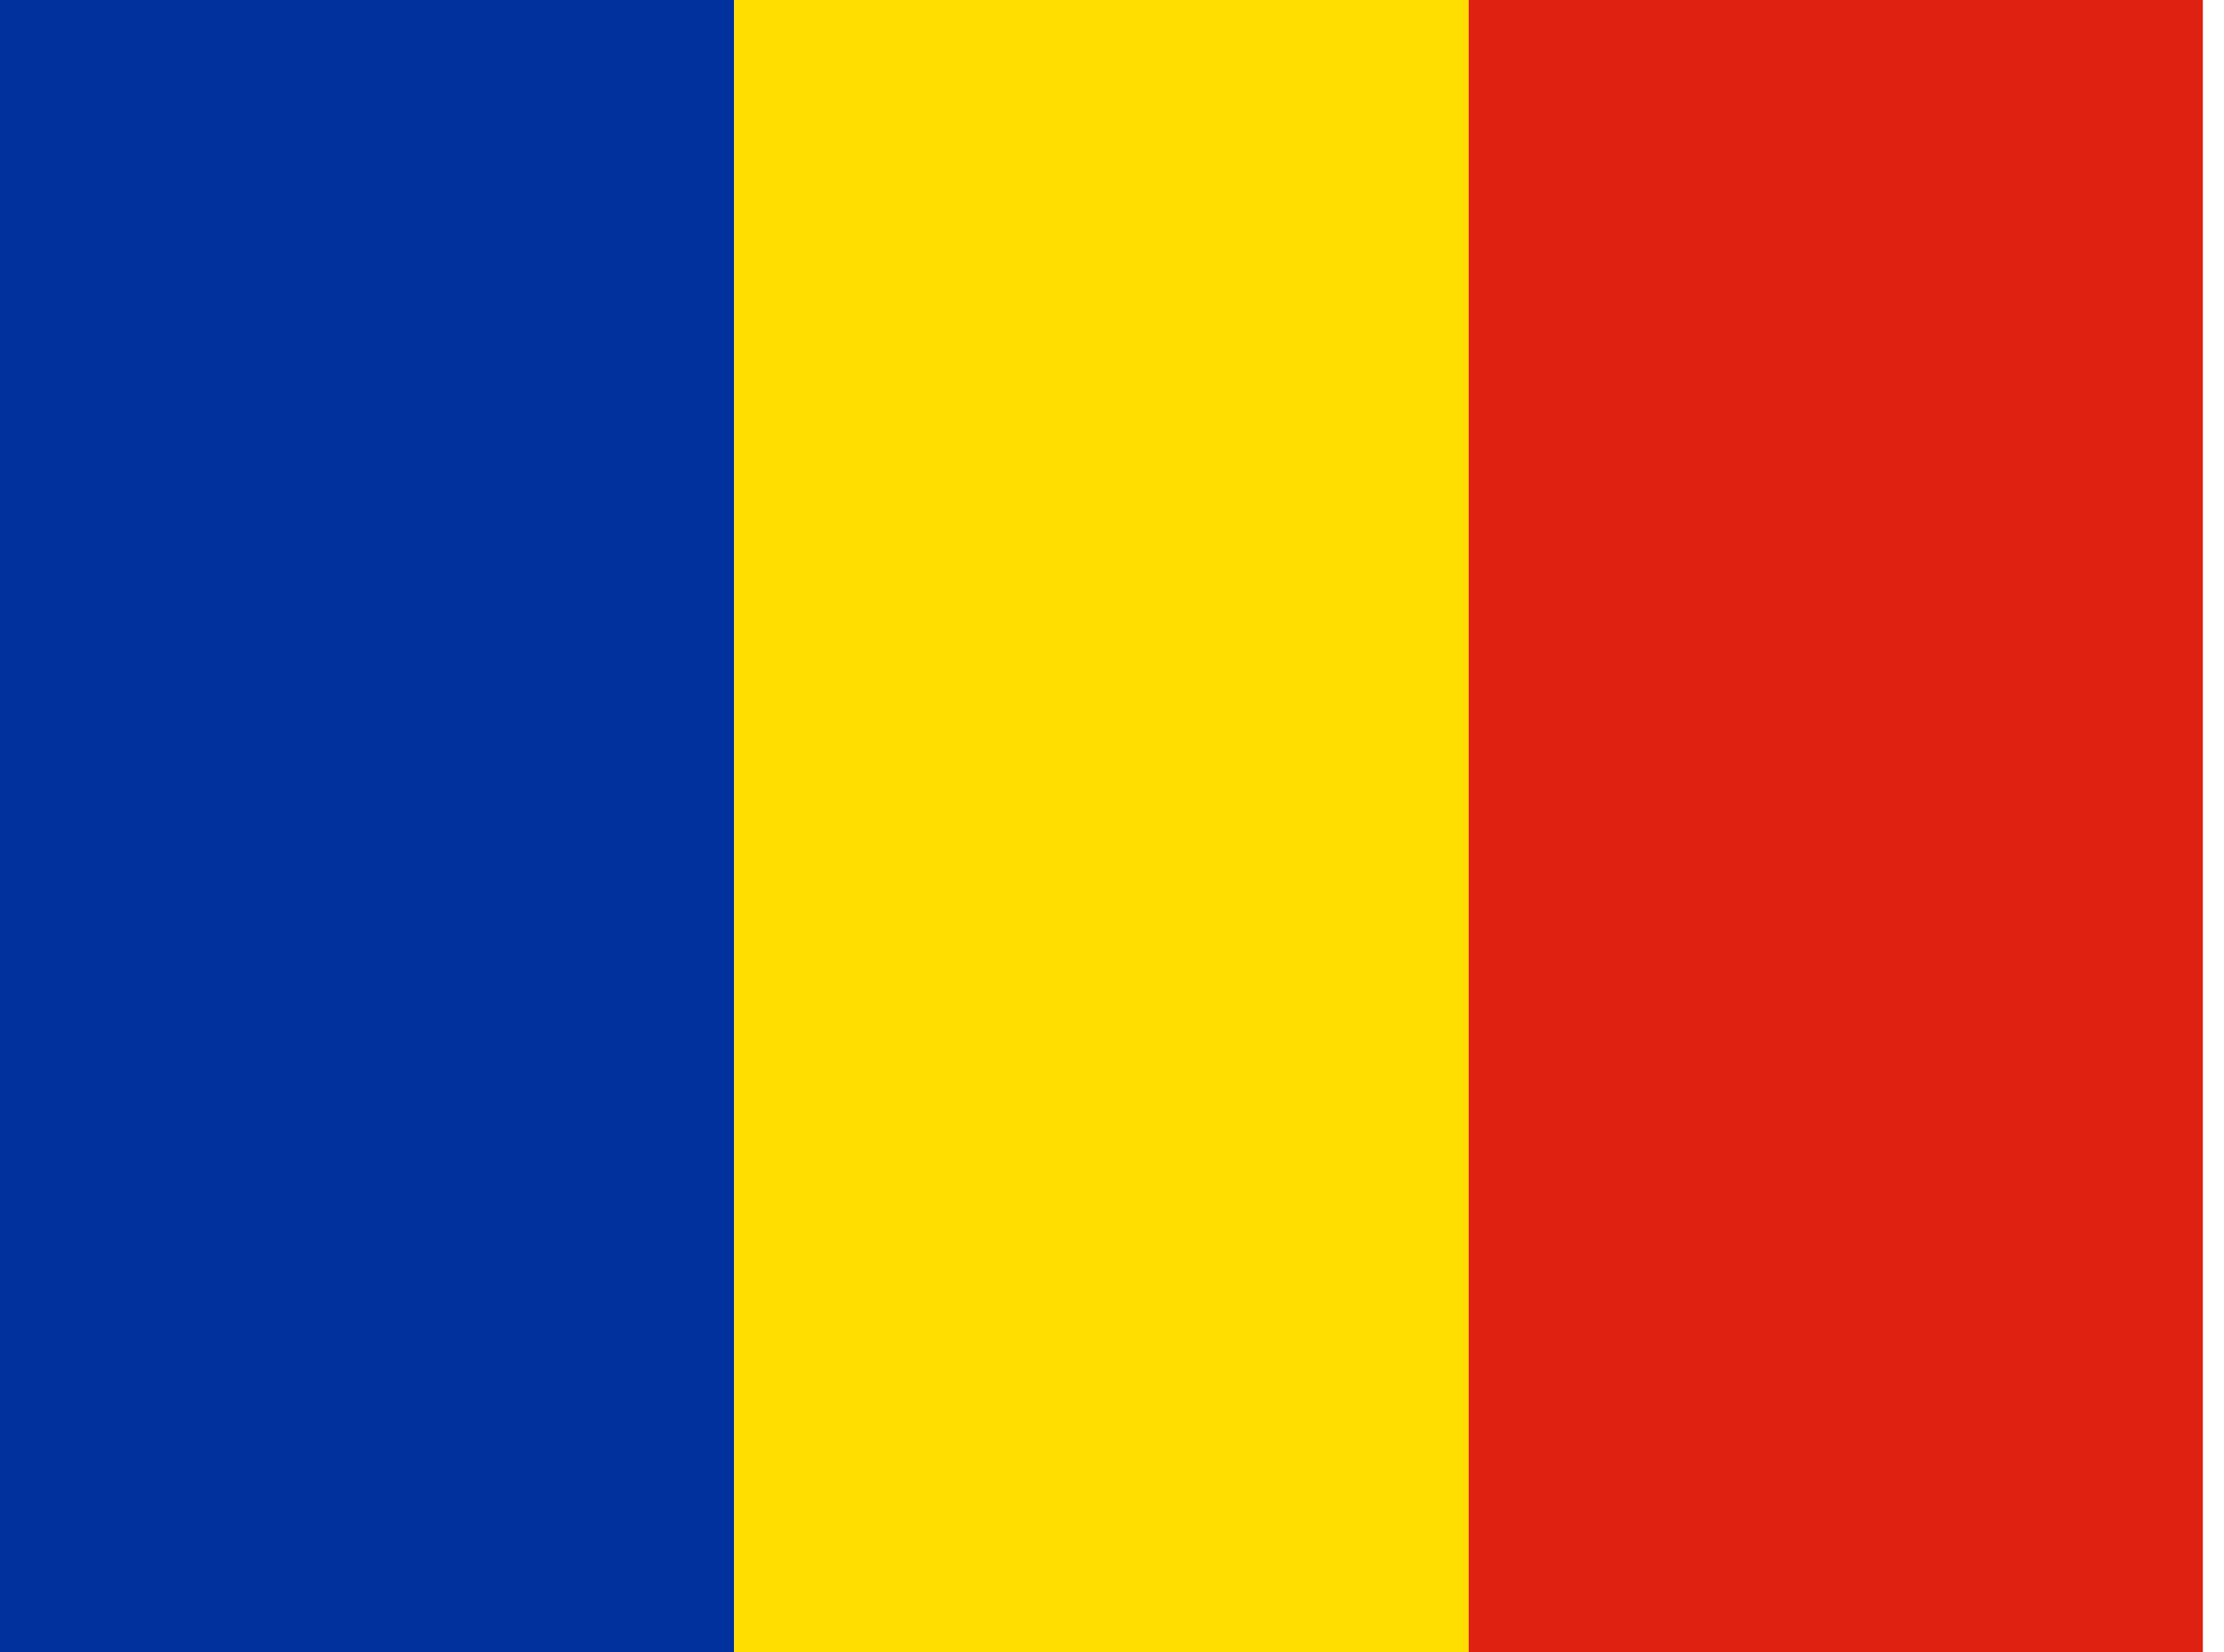 <svg width="35" height="26" viewBox="0 0 35 26" fill="none" xmlns="http://www.w3.org/2000/svg">
<g clip-path="url(#clip0_1_2002)">
<path fill-rule="evenodd" clip-rule="evenodd" d="M0 0H11.554V26H0V0Z" fill="#00319C"/>
<path fill-rule="evenodd" clip-rule="evenodd" d="M11.554 0H23.113V26H11.554V0Z" fill="#FFDE00"/>
<path fill-rule="evenodd" clip-rule="evenodd" d="M23.113 0H34.667V26H23.113V0Z" fill="#DE2110"/>
</g>
<defs>
<clipPath id="clip0_1_2002">
<rect width="34.667" height="26" fill="white"/>
</clipPath>
</defs>
</svg>
